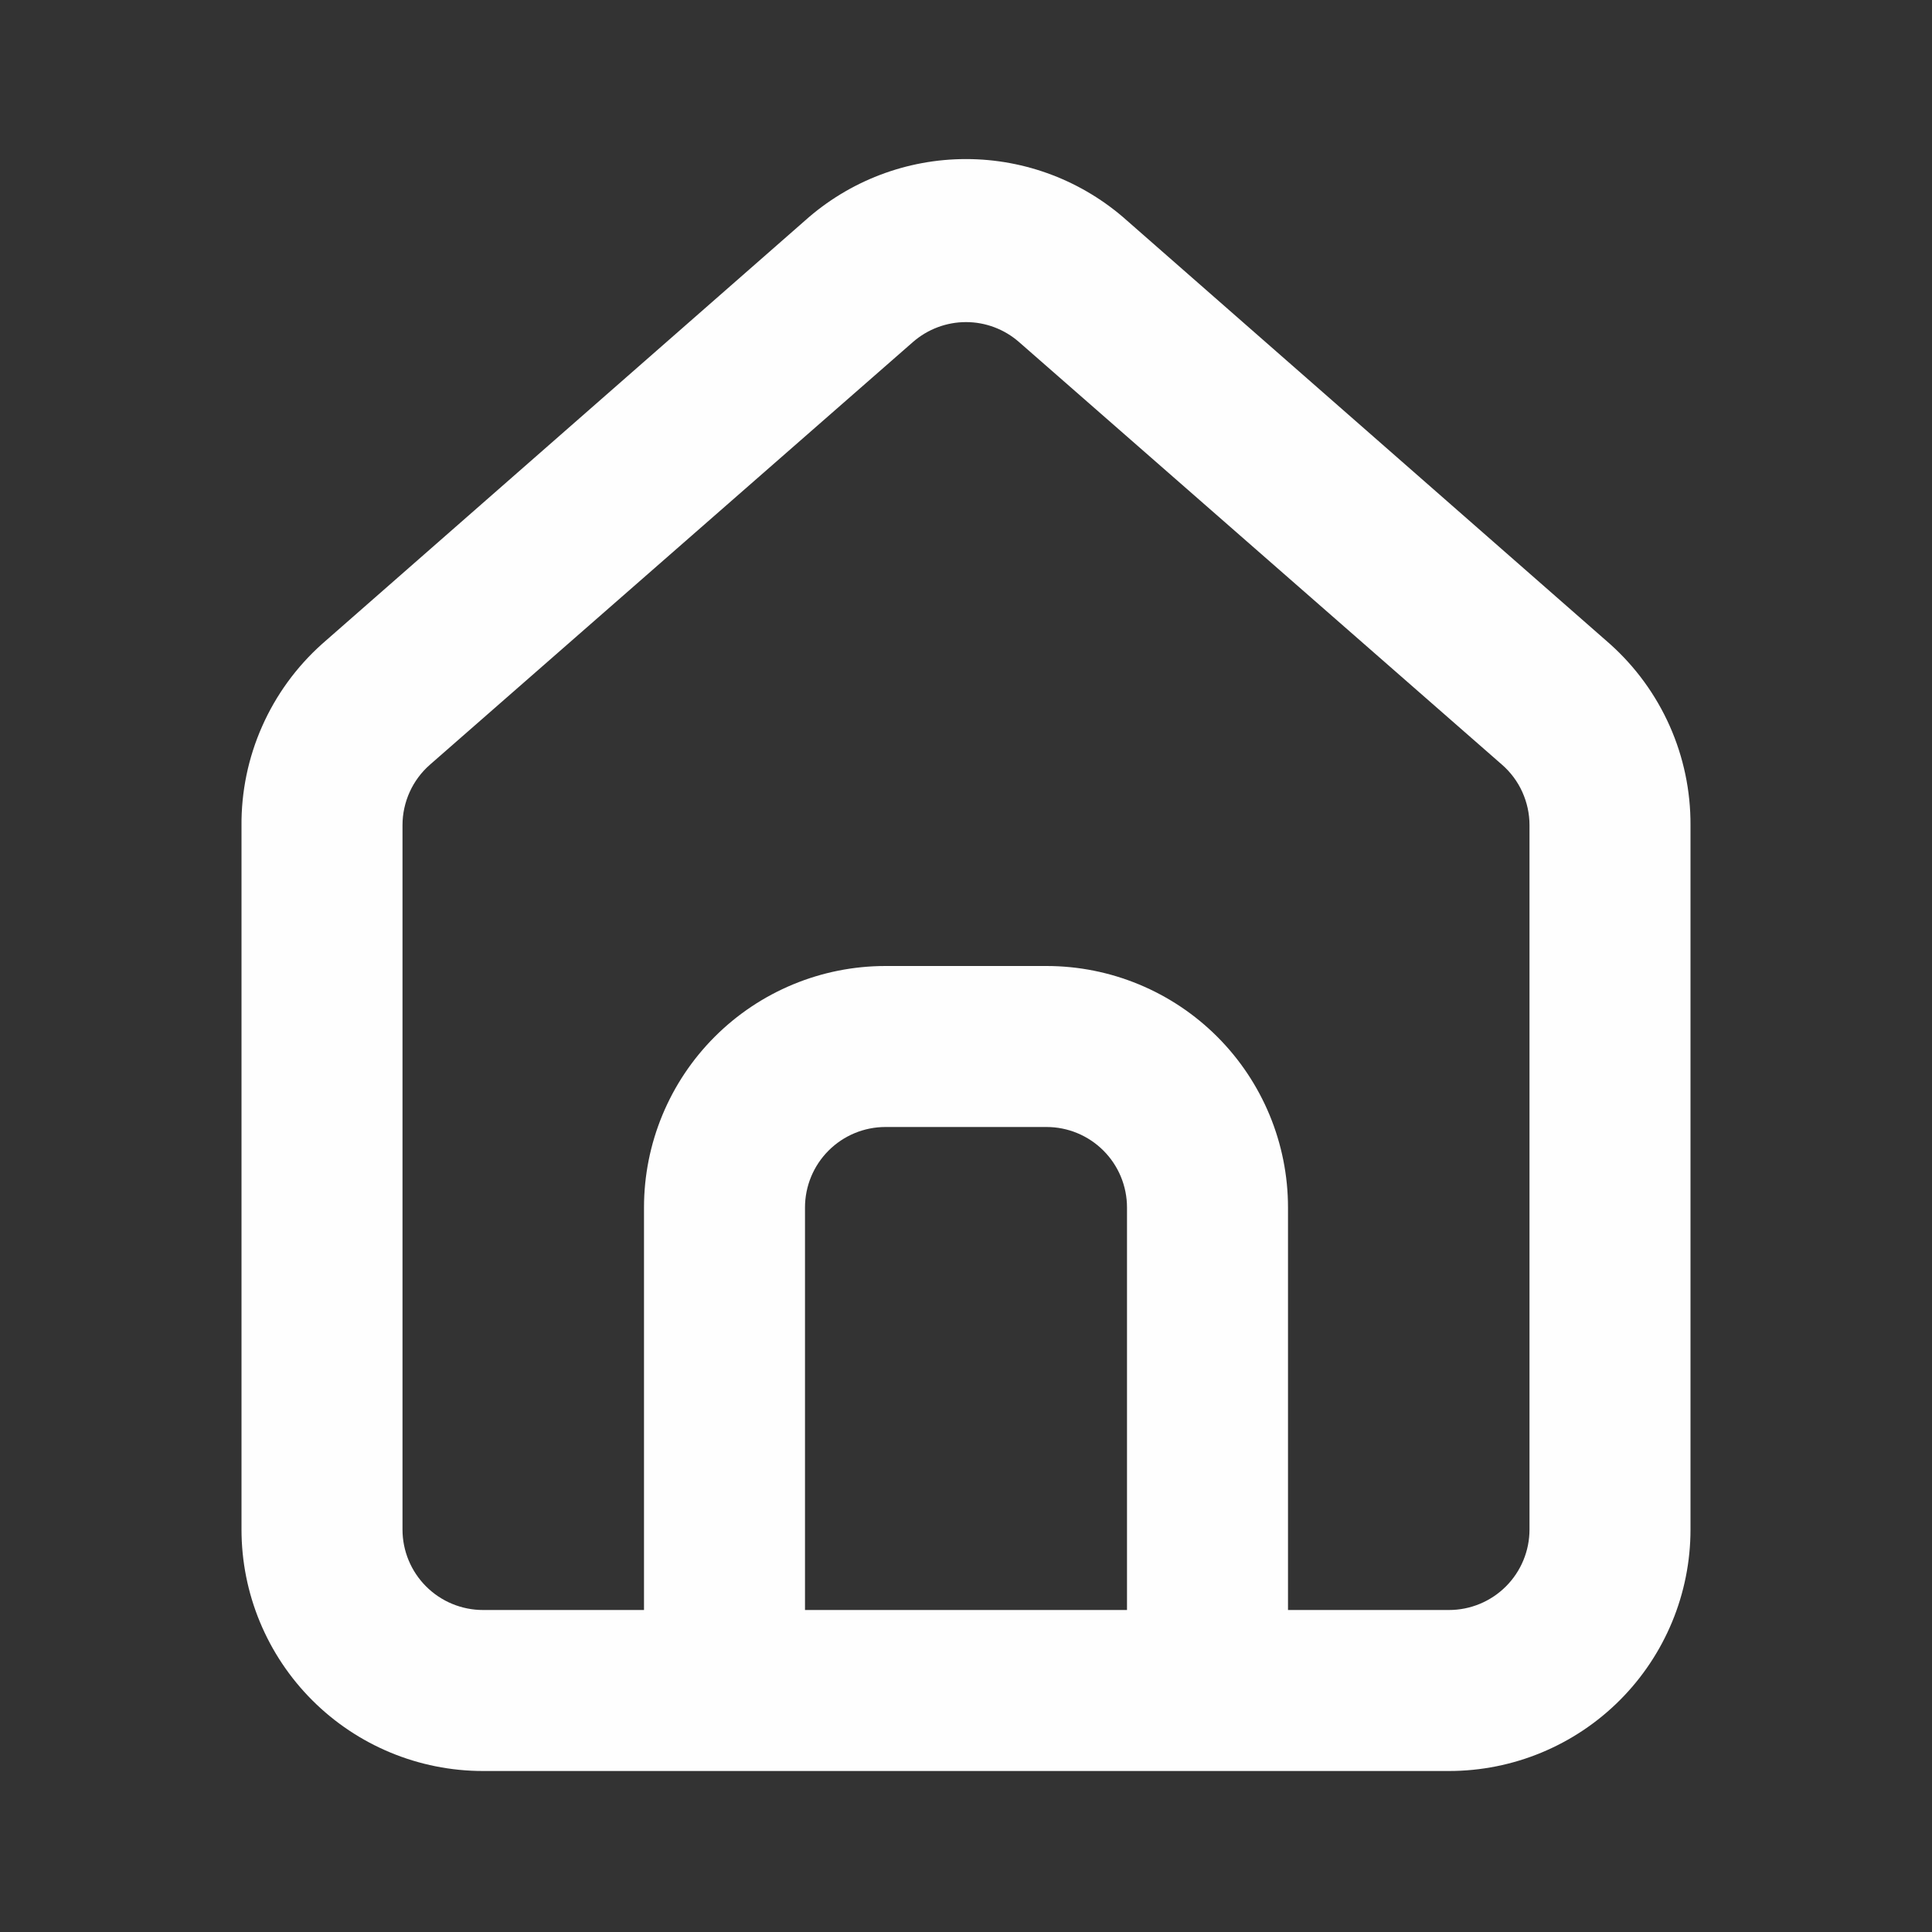 <svg width="39" height="39" viewBox="0 0 39 39" fill="none" xmlns="http://www.w3.org/2000/svg">
<rect x="0" y="0" width="39" height="39" fill="#333333" stroke="none"/>
<path d="M32.5 13L22.75 4.453C21.856 3.653 20.699 3.211 19.5 3.211C18.301 3.211 17.144 3.653 16.25 4.453L6.5 13C5.984 13.462 5.572 14.028 5.292 14.661C5.011 15.294 4.869 15.98 4.875 16.672V30.875C4.875 32.168 5.389 33.408 6.303 34.322C7.217 35.236 8.457 35.75 9.75 35.75H29.25C30.543 35.75 31.783 35.236 32.697 34.322C33.611 33.408 34.125 32.168 34.125 30.875V16.656C34.128 15.966 33.985 15.284 33.705 14.654C33.425 14.024 33.014 13.46 32.5 13ZM22.75 32.5H16.25V24.375C16.25 23.944 16.421 23.531 16.726 23.226C17.031 22.921 17.444 22.75 17.875 22.75H21.125C21.556 22.75 21.969 22.921 22.274 23.226C22.579 23.531 22.75 23.944 22.75 24.375V32.5ZM30.875 30.875C30.875 31.306 30.704 31.719 30.399 32.024C30.094 32.329 29.681 32.5 29.25 32.5H26V24.375C26 23.082 25.486 21.842 24.572 20.928C23.658 20.014 22.418 19.5 21.125 19.5H17.875C16.582 19.5 15.342 20.014 14.428 20.928C13.514 21.842 13 23.082 13 24.375V32.5H9.75C9.319 32.5 8.906 32.329 8.601 32.024C8.296 31.719 8.125 31.306 8.125 30.875V16.656C8.125 16.425 8.175 16.198 8.27 15.987C8.365 15.777 8.504 15.59 8.677 15.438L18.427 6.906C18.724 6.646 19.105 6.502 19.5 6.502C19.895 6.502 20.276 6.646 20.572 6.906L30.322 15.438C30.496 15.59 30.635 15.777 30.73 15.987C30.825 16.198 30.875 16.425 30.875 16.656V30.875Z" fill="#FEFEFE"/>
</svg>

